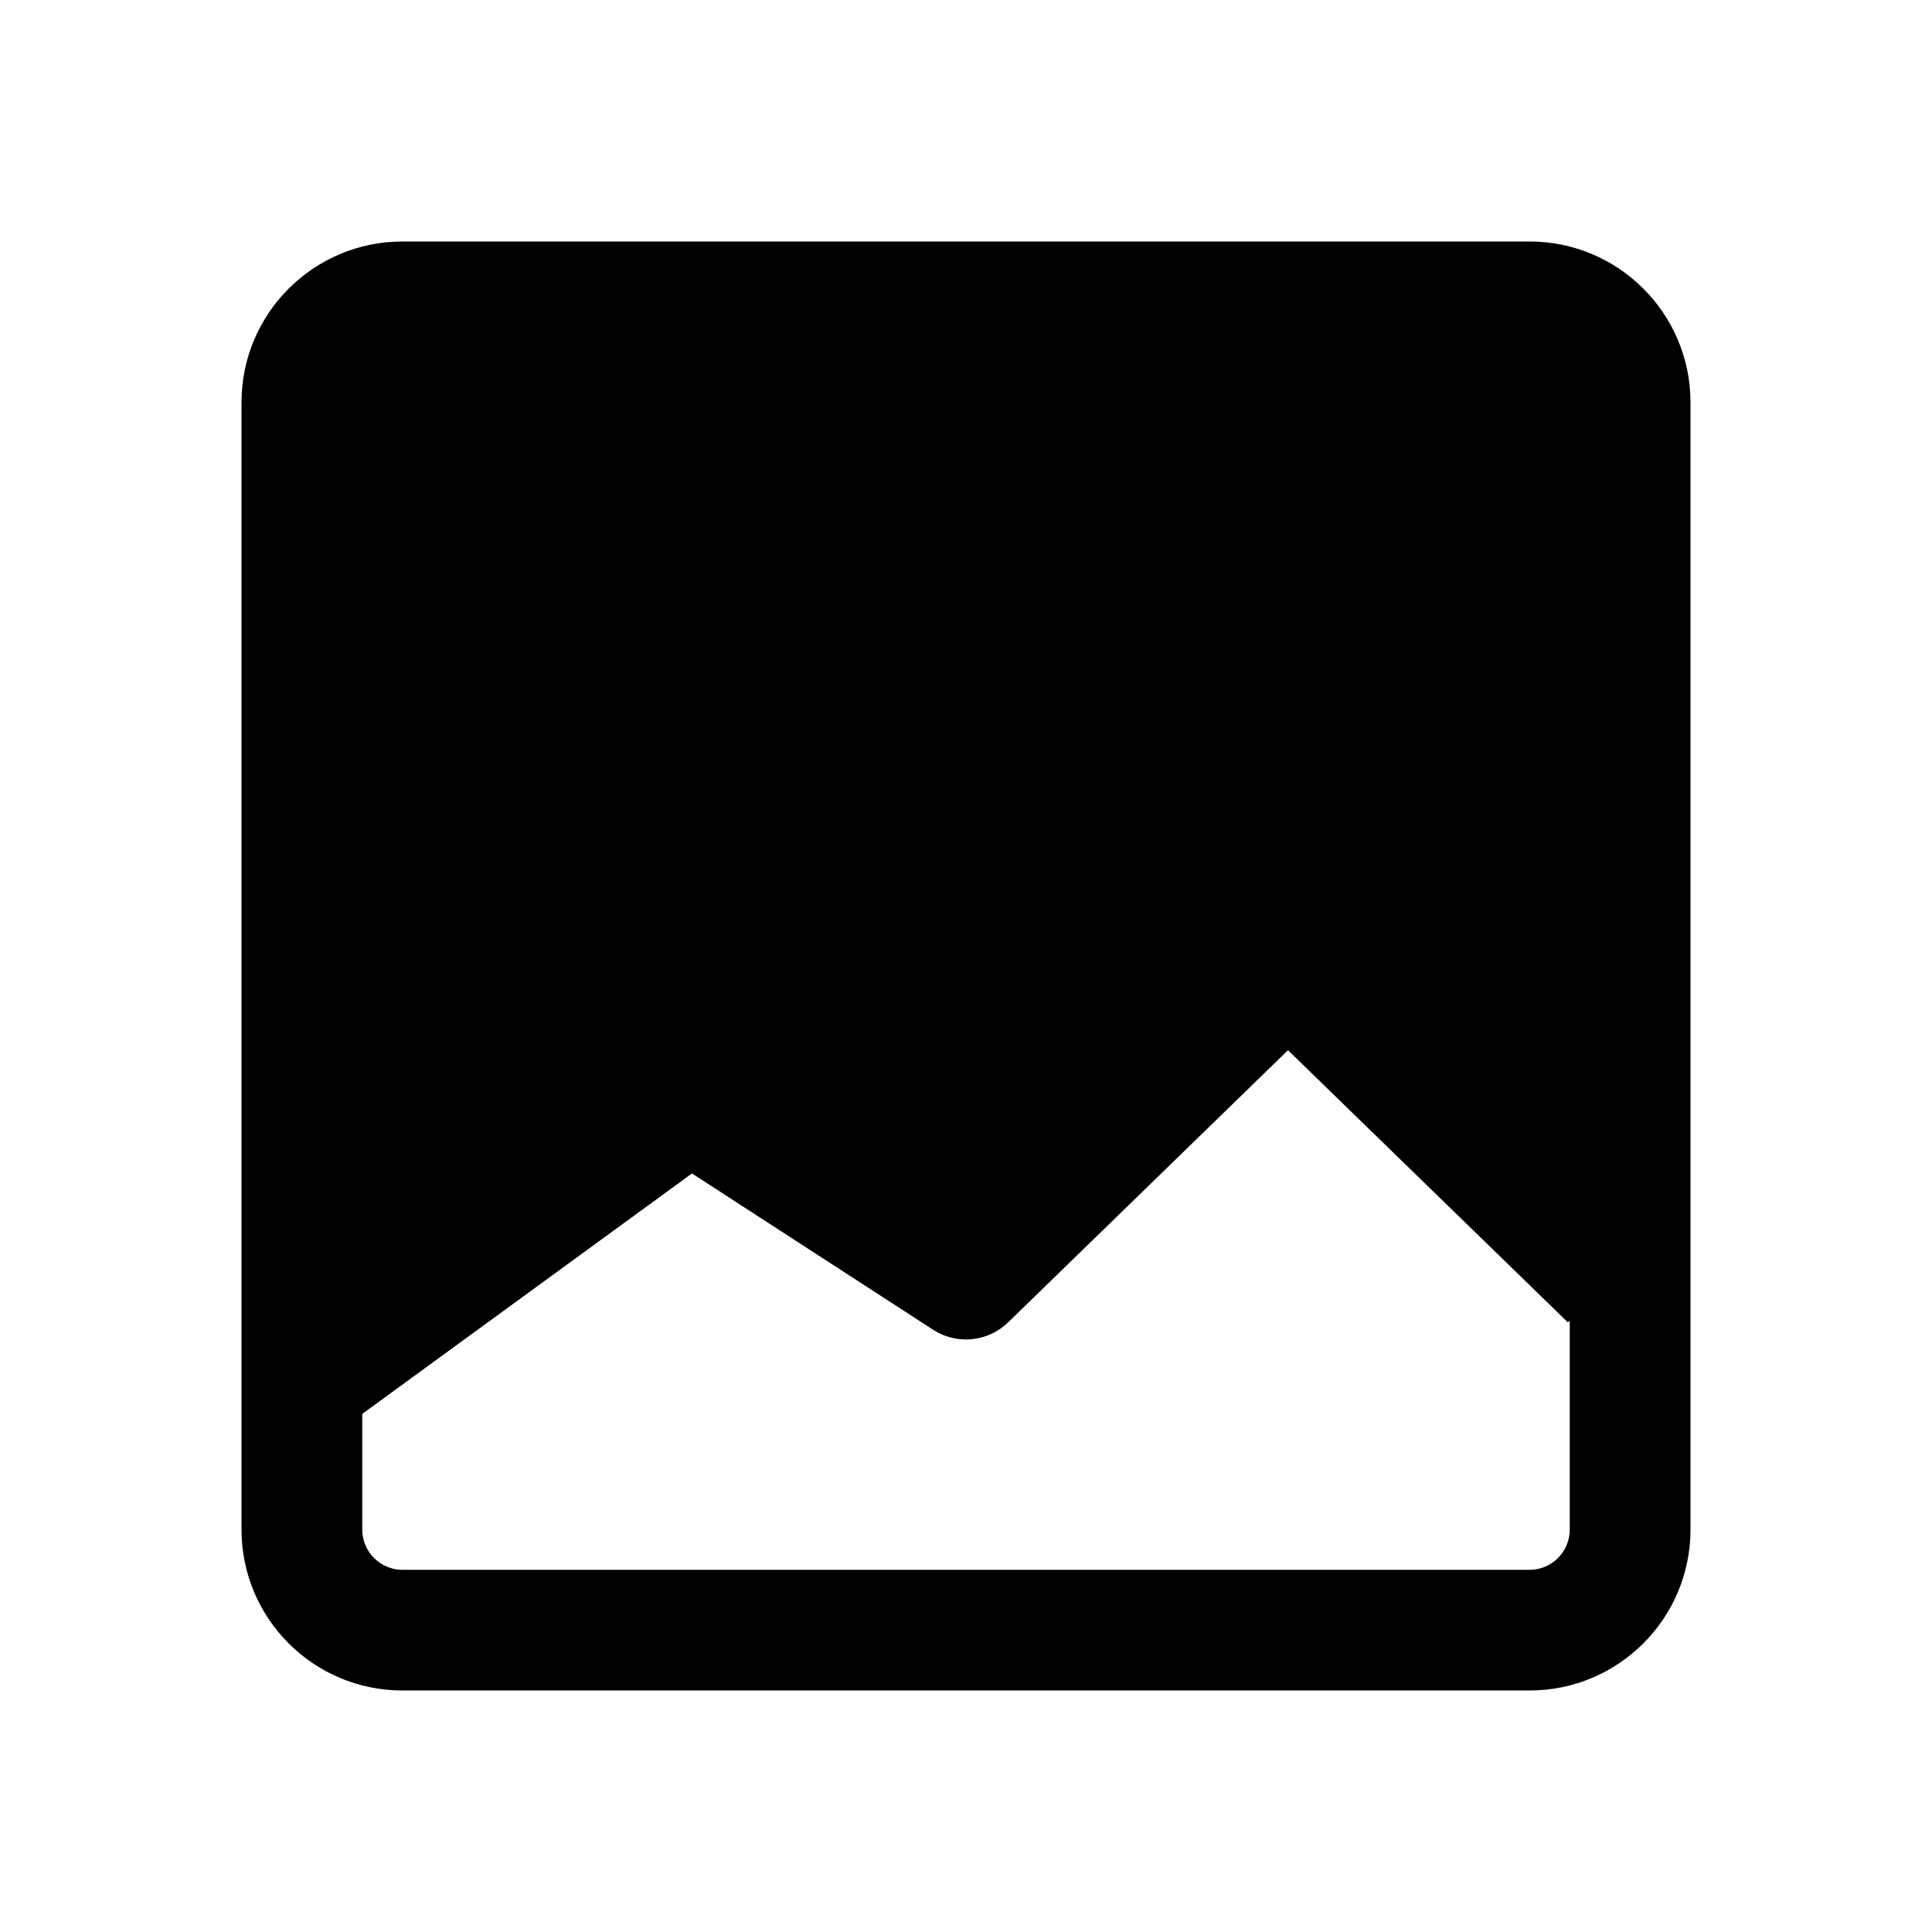 <svg xmlns="http://www.w3.org/2000/svg" viewBox="0 0 24 24">
		<path d="m7 6.5 4 2.5-4 2.5z" />
		<path
			fillRule="evenodd"
			clipRule="evenodd"
			d="m5 3c-1.105 0-2 .895-2 2v14c0 1.105.895 2 2 2h14c1.105 0 2-.895 2-2v-14c0-1.105-.895-2-2-2zm14 1.5h-14c-.276 0-.5.224-.5.5v10.707l3.63-2.647c.251-.183.589-.192.85-.023l2.927 1.897 3.571-3.472c.291-.283.754-.283 1.046 0l2.977 2.894v-9.357c0-.276-.224-.5-.5-.5zm-14.5 14.5v-1.436l4.096-2.987 2.996 1.942c.294.19.68.152.931-.092l3.477-3.381 3.477 3.381.023-.023v2.597c0 .276-.224.5-.5.5h-14c-.276 0-.5-.224-.5-.5z"
		/>
</svg>